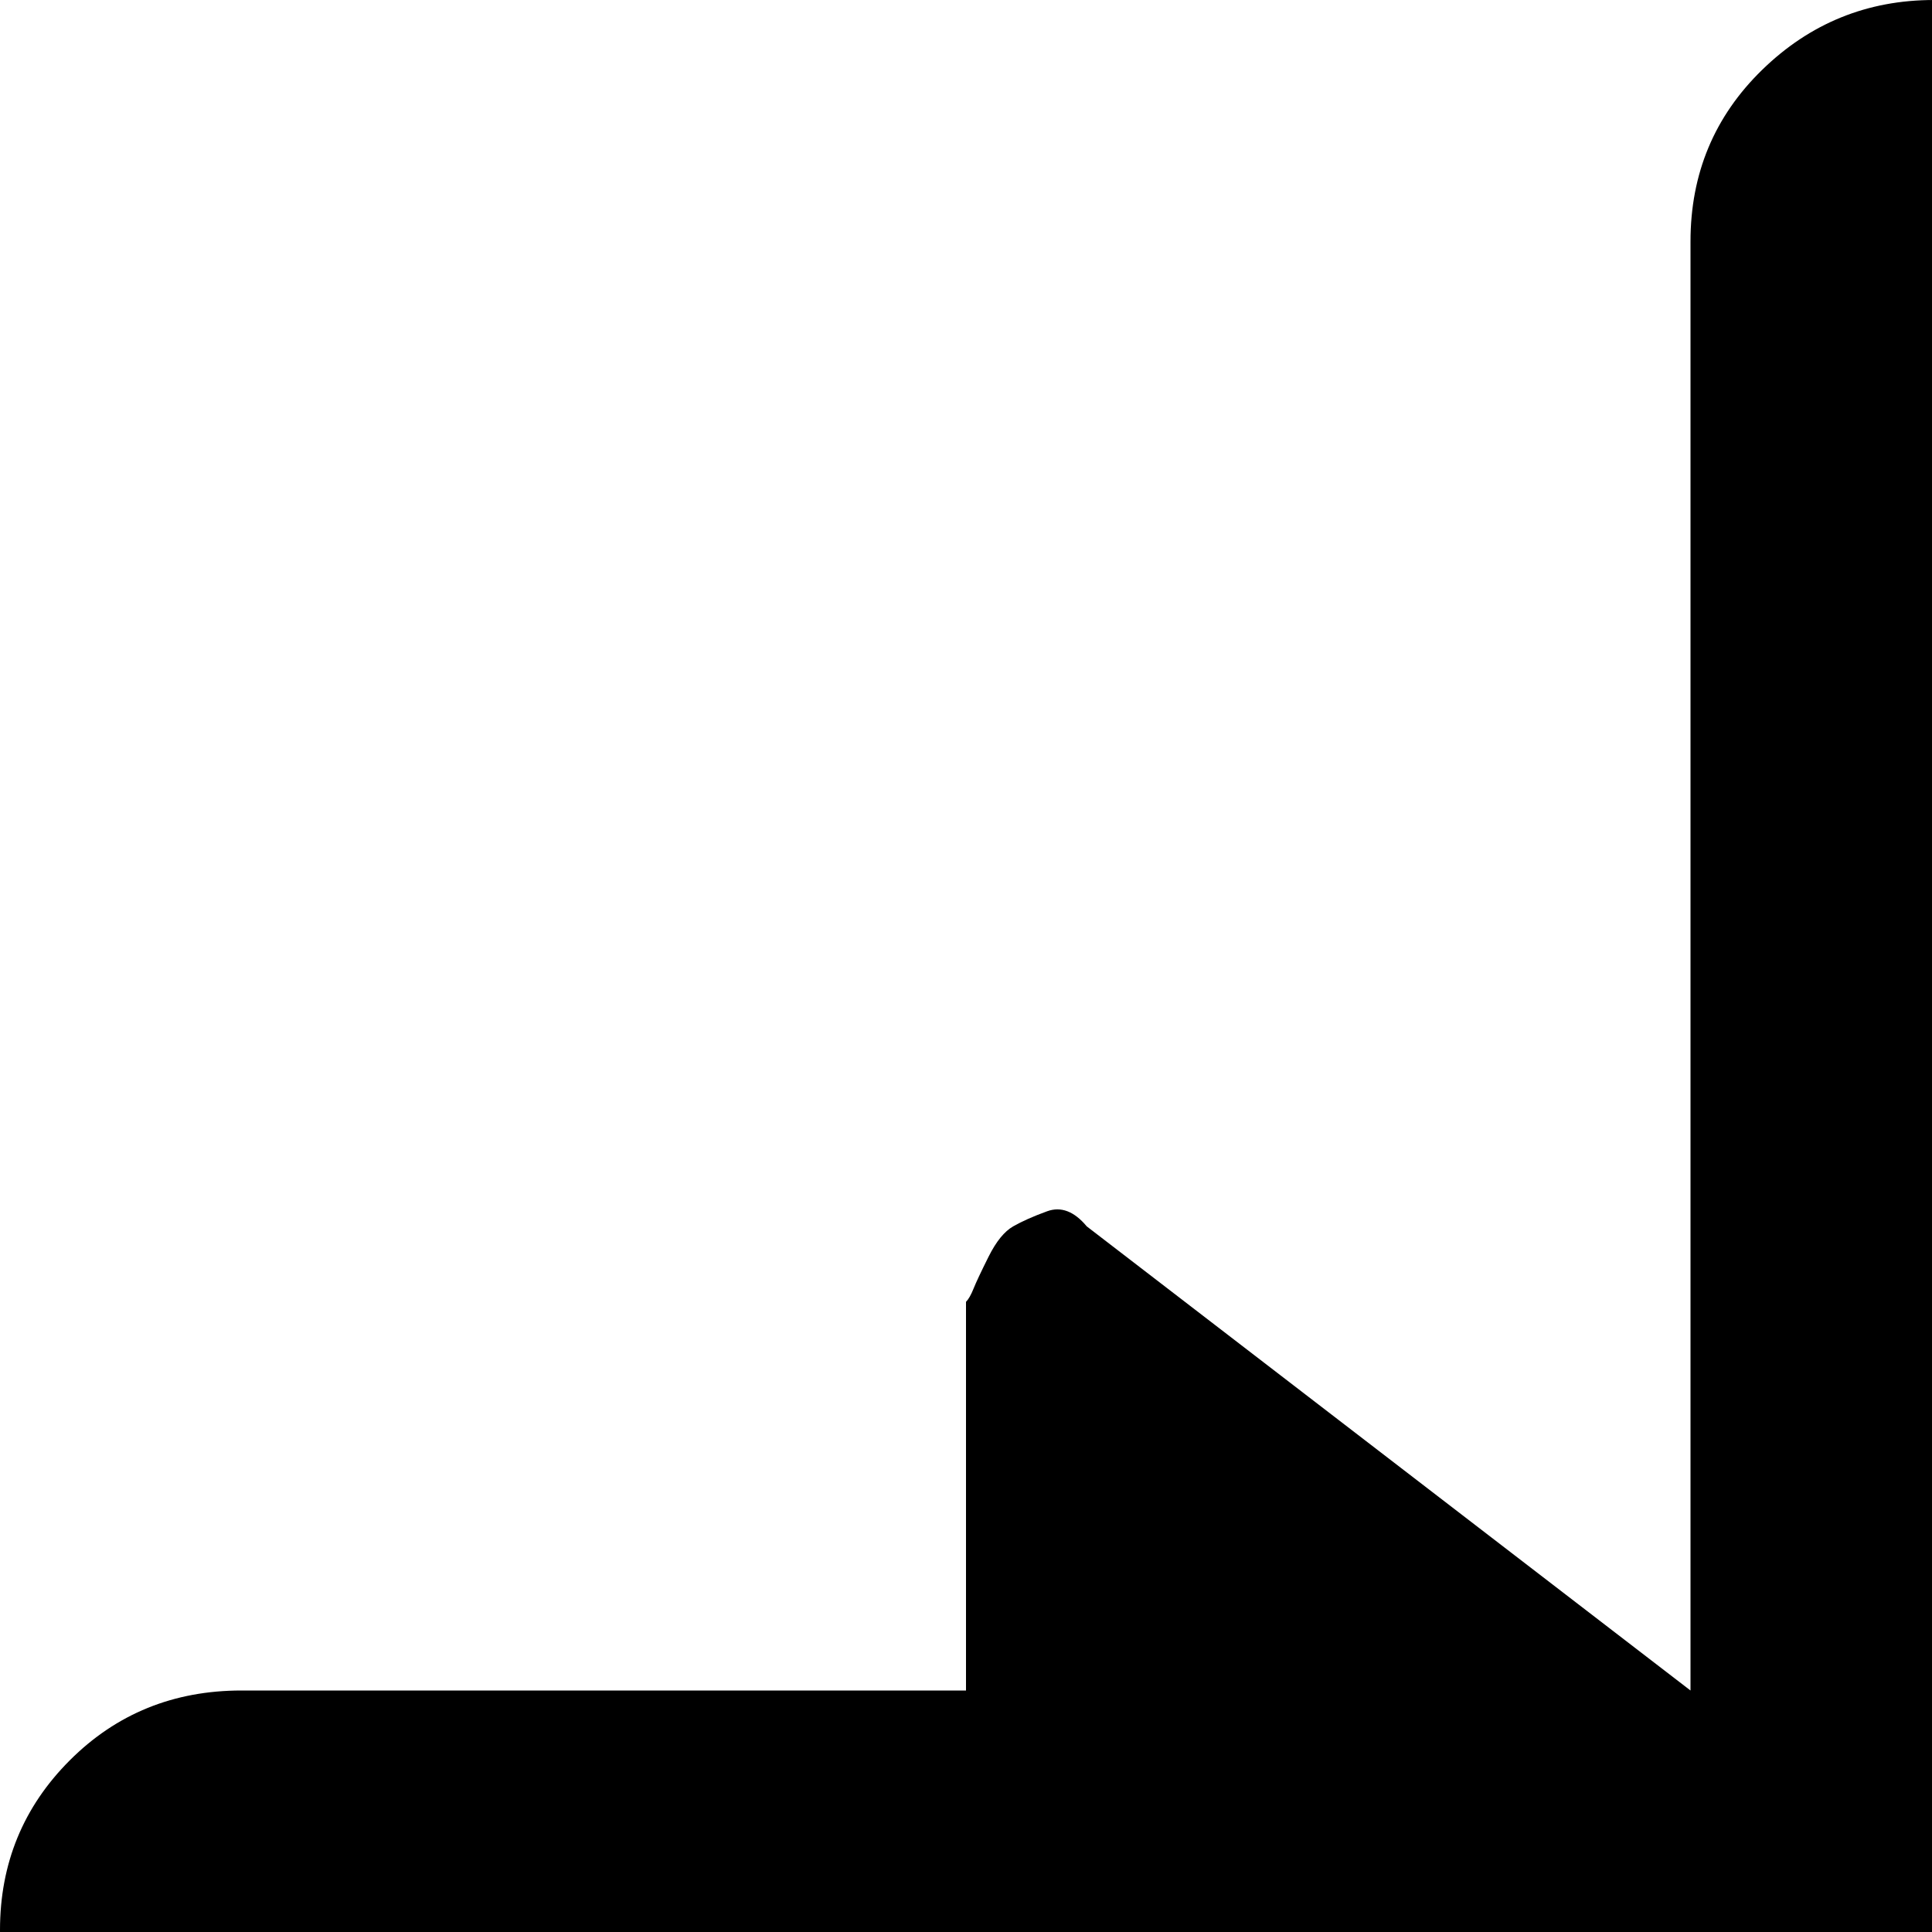 <svg xmlns="http://www.w3.org/2000/svg" version="1.1" viewBox="0 0 512 512" fill="currentColor"><path fill="currentColor" d="M960 576H768v104l-2 4l-4 8l-6.5 8l-9 4l-10.5-4l-160-124v384q0 27-18.5 45.5t-45 18.5t-45.5-18.5t-19-45.5V576L288 700q-9 6-16.5 2T260 689l-4-9V576H64q-27 0-45.5-19T0 511.5t18.5-45T64 448h192V345q1-1 2-3.5t4-8.5t6.5-8t9-4t10.5 4l160 123V64q0-27 19-45.5T512.5 0t45 19T576 64v384l160-123q10-7 17-2.5t11 13.5l4 9v103h192q27 0 45.5 18.5t18.5 45t-18.5 45.5t-45.5 19"/></svg>